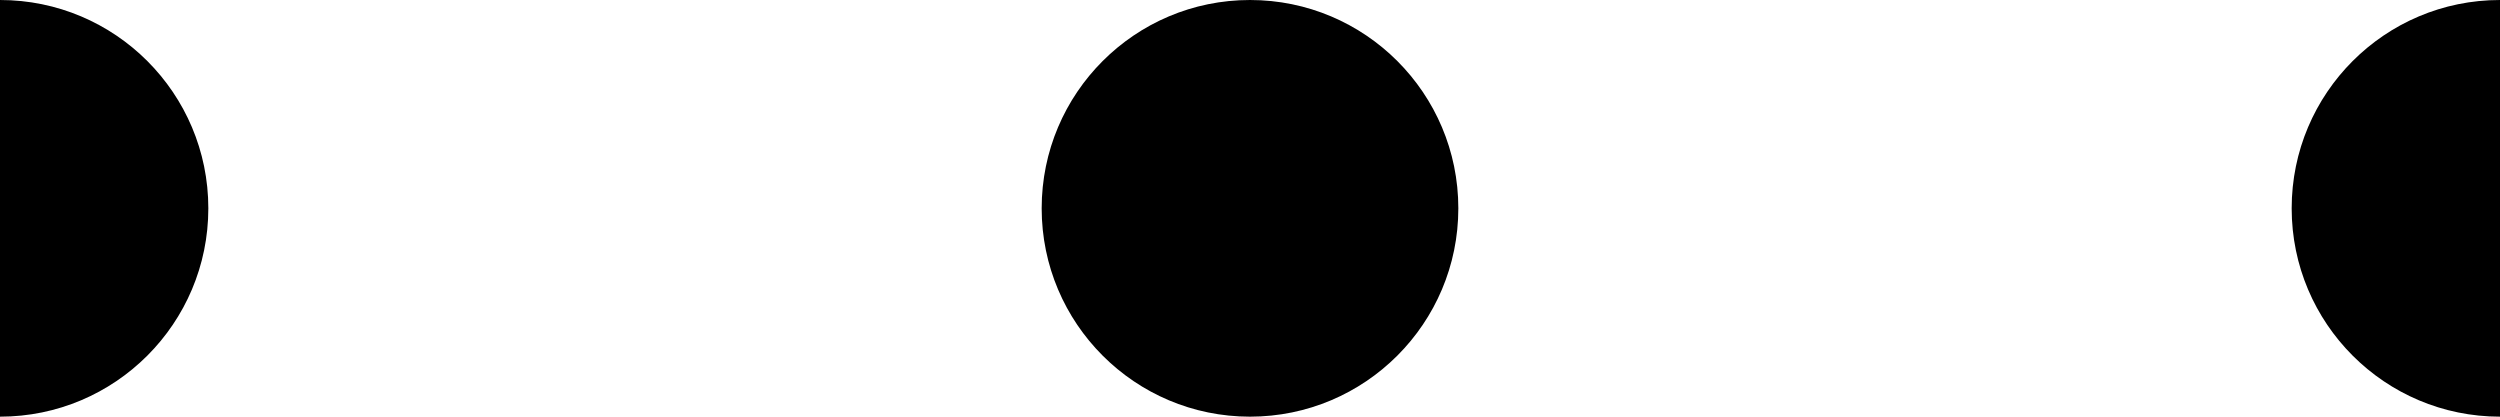 <svg viewBox="0 0 12 2" class="icon-waiting icon-outline">
  <circle class="icon-waiting-dot-1" vector-effect="non-scaling-stroke" r="1" cx="0" cy="1" />
  <circle class="icon-waiting-dot-2" vector-effect="non-scaling-stroke" r="1" cx="6" cy="1" />
  <circle class="icon-waiting-dot-3" vector-effect="non-scaling-stroke" r="1" cx="12" cy="1" />
</svg>
